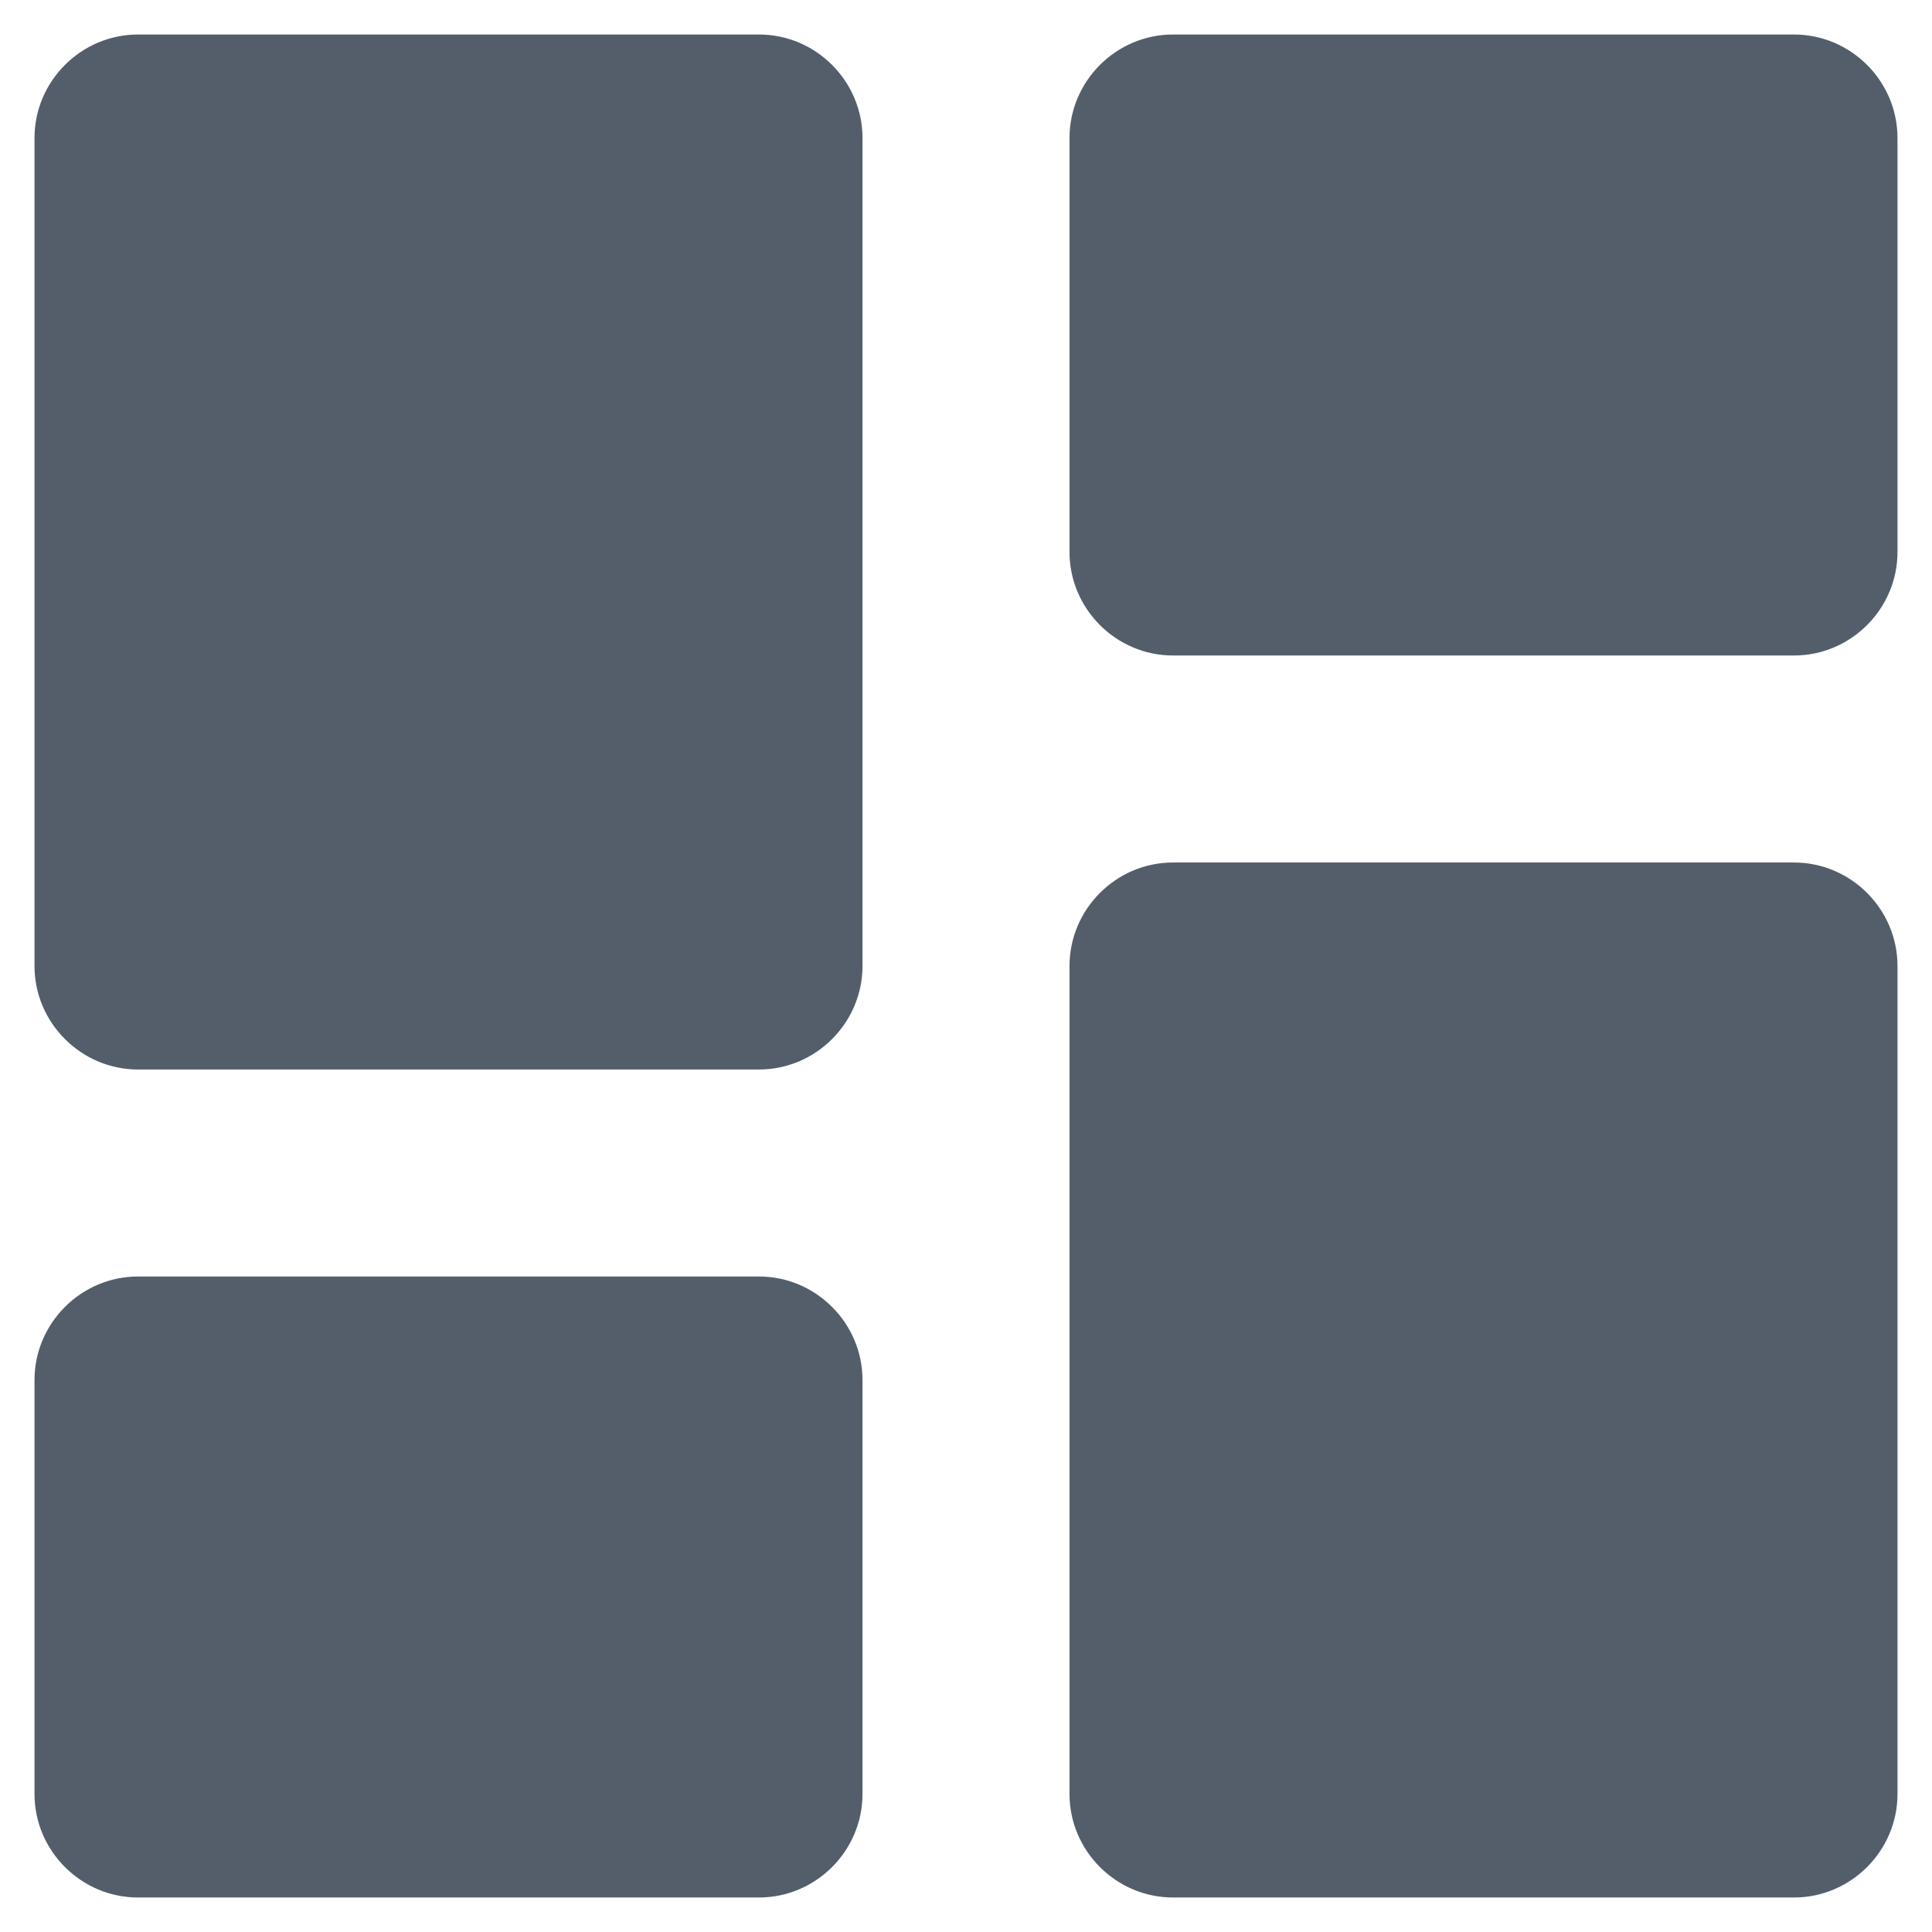 <svg width="14" height="14" viewBox="0 0 14 14" fill="none" xmlns="http://www.w3.org/2000/svg">
<path d="M1 7.75H5.5C5.912 7.75 6.25 7.412 6.25 7V1C6.25 0.588 5.912 0.25 5.5 0.25H1C0.588 0.25 0.25 0.588 0.25 1V7C0.25 7.412 0.588 7.75 1 7.75ZM1 13.75H5.5C5.912 13.75 6.25 13.412 6.25 13V10C6.25 9.588 5.912 9.25 5.5 9.25H1C0.588 9.25 0.25 9.588 0.25 10V13C0.25 13.412 0.588 13.75 1 13.75ZM8.5 13.75H13C13.412 13.75 13.75 13.412 13.75 13V7C13.75 6.588 13.412 6.25 13 6.25H8.5C8.088 6.25 7.75 6.588 7.75 7V13C7.75 13.412 8.088 13.75 8.5 13.75ZM7.75 1V4C7.75 4.412 8.088 4.75 8.5 4.75H13C13.412 4.75 13.75 4.412 13.75 4V1C13.75 0.588 13.412 0.25 13 0.25H8.5C8.088 0.25 7.75 0.588 7.75 1Z" fill="#545E6B"/>
</svg>
